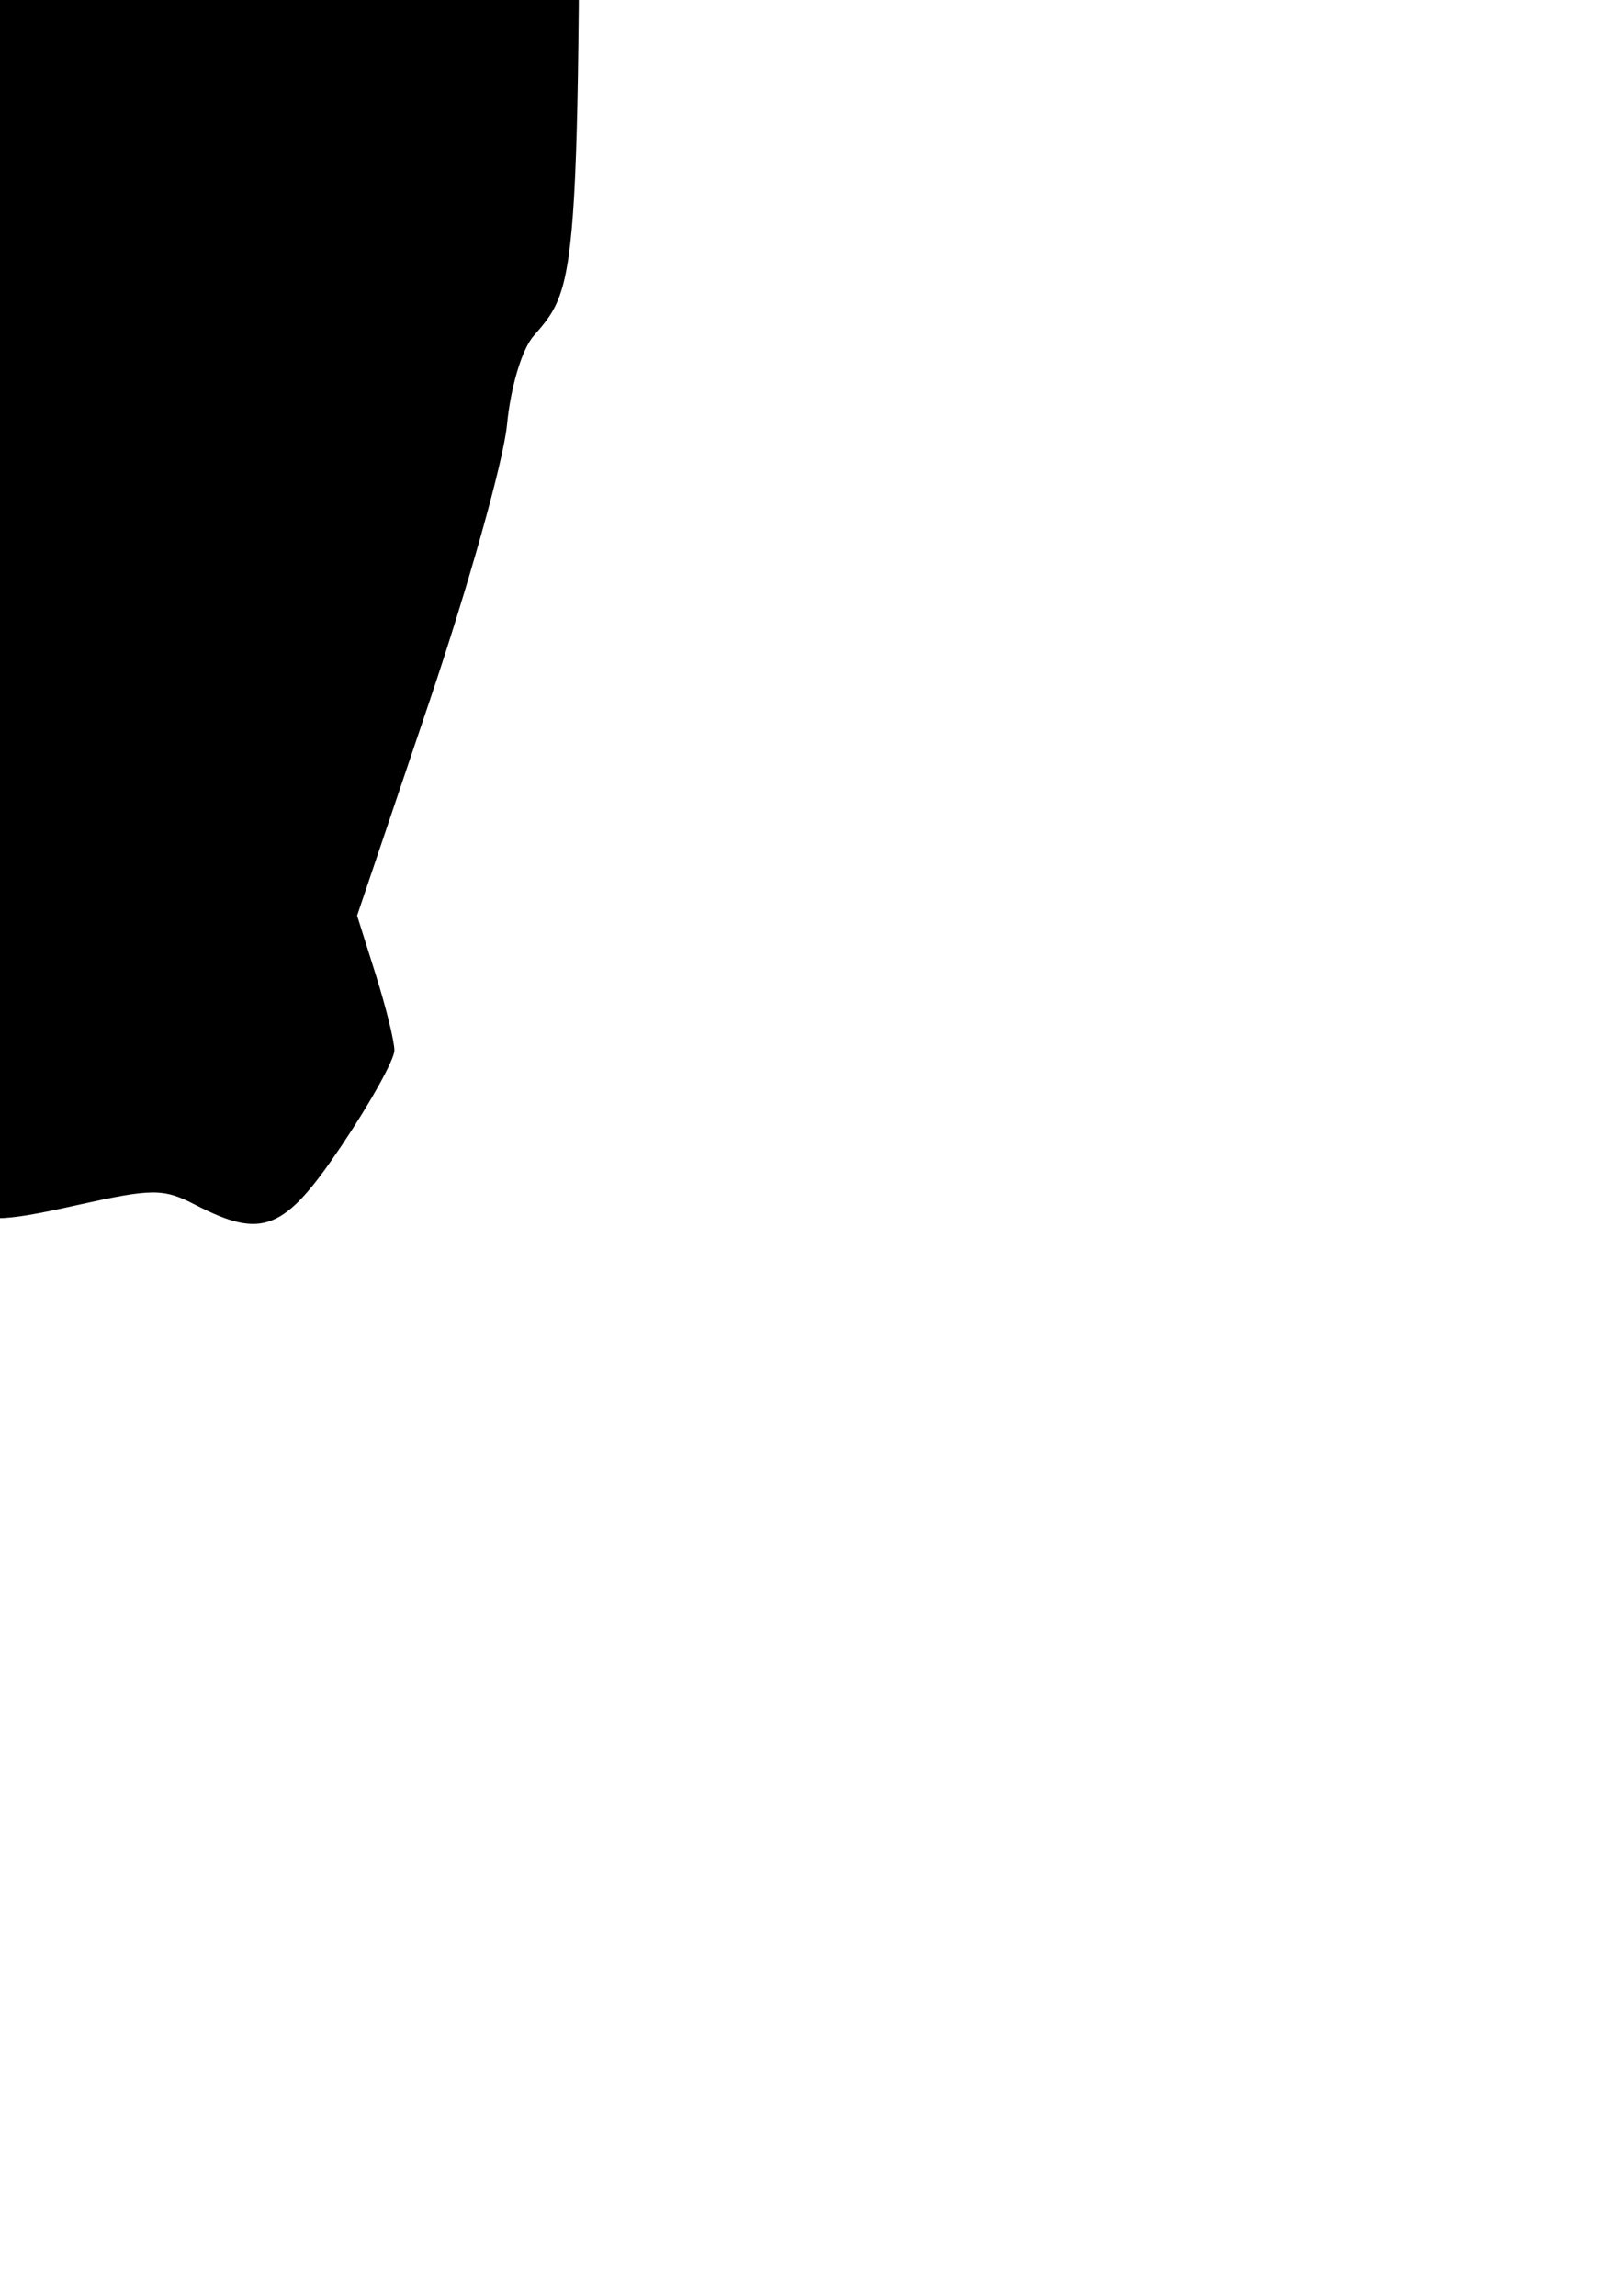<?xml version="1.0" encoding="UTF-8" standalone="no"?>
<!-- Created with Inkscape (http://www.inkscape.org/) -->

<svg
   width="210mm"
   height="297mm"
   viewBox="0 0 210 297"
   version="1.1"
   id="svg174047"
   xml:space="preserve"
   inkscape:version="1.2.2 (732a01da63, 2022-12-09)"
   sodipodi:docname="Ullr_svg.svg"
   xmlns:inkscape="http://www.inkscape.org/namespaces/inkscape"
   xmlns:sodipodi="http://sodipodi.sourceforge.net/DTD/sodipodi-0.dtd"
   xmlns="http://www.w3.org/2000/svg"
   xmlns:svg="http://www.w3.org/2000/svg"><sodipodi:namedview
     id="namedview174049"
     pagecolor="#ffffff"
     bordercolor="#000000"
     borderopacity="0.25"
     inkscape:showpageshadow="2"
     inkscape:pageopacity="0.0"
     inkscape:pagecheckerboard="0"
     inkscape:deskcolor="#d1d1d1"
     inkscape:document-units="mm"
     showgrid="false"
     inkscape:zoom="2.3786088"
     inkscape:cx="290.08553"
     inkscape:cy="575.1261"
     inkscape:window-width="2560"
     inkscape:window-height="1494"
     inkscape:window-x="-11"
     inkscape:window-y="-11"
     inkscape:window-maximized="1"
     inkscape:current-layer="layer1" /><defs
     id="defs174044" /><g
     inkscape:label="레이어 1"
     inkscape:groupmode="layer"
     id="layer1"><path
       style="fill:#000000;stroke-width:1.5"
       d="M -72.664,-155.005 C -74.717,-152.074 -75,-140.427 -75,-58.805 v 92.865 l 5.251,7.154 c 4.114,5.605 5.251,8.577 5.251,13.729 0,5.974 10.498,41.197 17.285,57.993 2.483,6.144 2.481,6.692 -0.041,11.375 -2.533,4.704 -2.533,5.277 0.011,13.05 1.463,4.472 4.32,11 6.349,14.507 3.112,5.381 4.428,6.375 8.422,6.367 2.604,-0.005 6.668,-1.018 9.031,-2.251 5.353,-2.792 7.535,-2.78 15.776,0.09 5.93,2.065 7.634,2.051 17.478,-0.139 9.952,-2.214 11.309,-2.219 15.486,-0.06 8.697,4.497 11.508,3.348 18.949,-7.744 3.731,-5.561 6.783,-11.072 6.783,-12.246 0,-1.174 -1.085,-5.577 -2.412,-9.785 l -2.412,-7.65 9.284,-27.484 c 5.106,-15.116 9.654,-31.313 10.107,-35.993 0.476,-4.925 1.927,-9.773 3.443,-11.51 5.995,-6.867 5.997,-6.904 5.948,-103.054 -0.039,-75.368 -0.434,-94.008 -2.041,-96.124 -1.849,-2.435 -7.117,-2.626 -72.637,-2.626 H -70.329 Z"
       id="path174543"
       sodipodi:nodetypes="sscsssssssssssssscsssssscs" /></g></svg>
